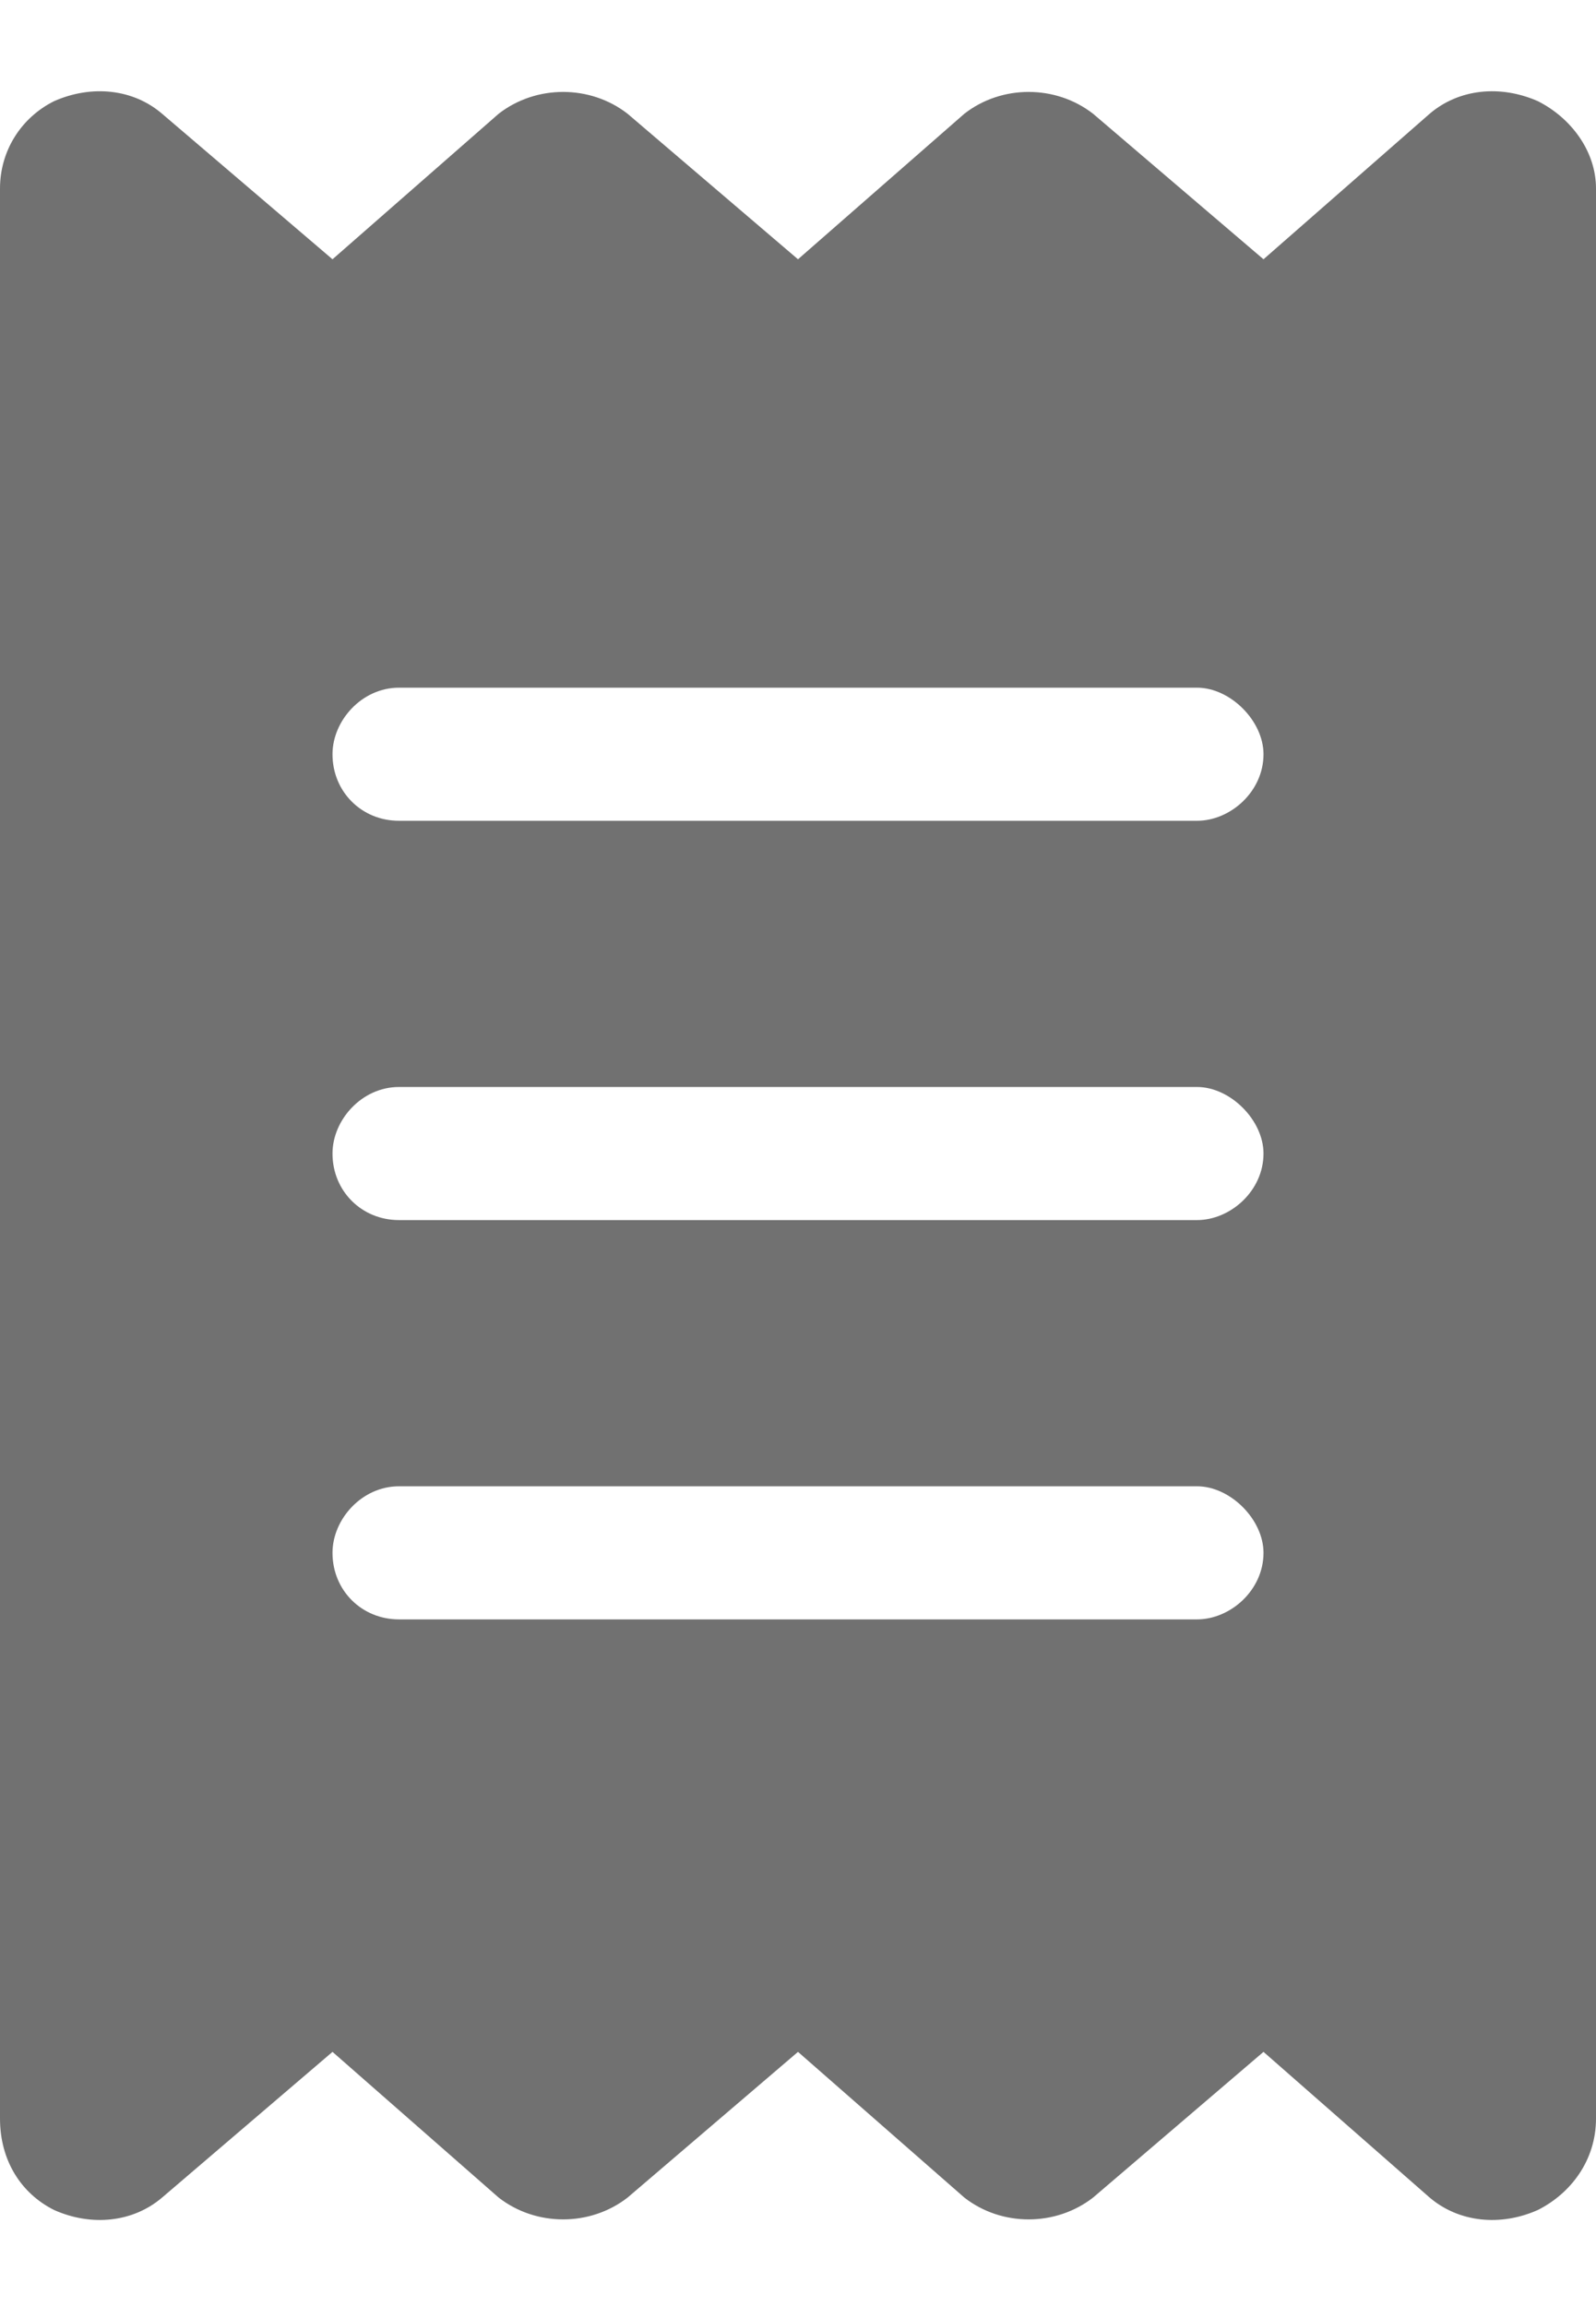 <svg width="9" height="13" viewBox="0 0 9 13" fill="none" xmlns="http://www.w3.org/2000/svg">
<path d="M0.305 0.57C0.516 0.477 0.75 0.5 0.914 0.641L1.875 1.461L2.812 0.641C3.023 0.477 3.328 0.477 3.539 0.641L4.5 1.461L5.438 0.641C5.648 0.477 5.953 0.477 6.164 0.641L7.125 1.461L8.062 0.641C8.227 0.5 8.461 0.477 8.672 0.57C8.859 0.664 9 0.852 9 1.062V11.938C9 12.172 8.859 12.359 8.672 12.453C8.461 12.547 8.227 12.523 8.062 12.383L7.125 11.562L6.164 12.383C5.953 12.547 5.648 12.547 5.438 12.383L4.5 11.562L3.539 12.383C3.328 12.547 3.023 12.547 2.812 12.383L1.875 11.562L0.914 12.383C0.75 12.523 0.516 12.547 0.305 12.453C0.117 12.359 0 12.172 0 11.938V1.062C0 0.852 0.117 0.664 0.305 0.57ZM2.25 3.875C2.039 3.875 1.875 4.062 1.875 4.25C1.875 4.461 2.039 4.625 2.25 4.625H6.75C6.938 4.625 7.125 4.461 7.125 4.25C7.125 4.062 6.938 3.875 6.75 3.875H2.25ZM2.25 9.125H6.75C6.938 9.125 7.125 8.961 7.125 8.75C7.125 8.562 6.938 8.375 6.75 8.375H2.25C2.039 8.375 1.875 8.562 1.875 8.75C1.875 8.961 2.039 9.125 2.25 9.125ZM2.25 6.125C2.039 6.125 1.875 6.312 1.875 6.5C1.875 6.711 2.039 6.875 2.25 6.875H6.75C6.938 6.875 7.125 6.711 7.125 6.5C7.125 6.312 6.938 6.125 6.75 6.125H2.25Z" fill="#212121" fill-opacity="0.64"/>
</svg>
